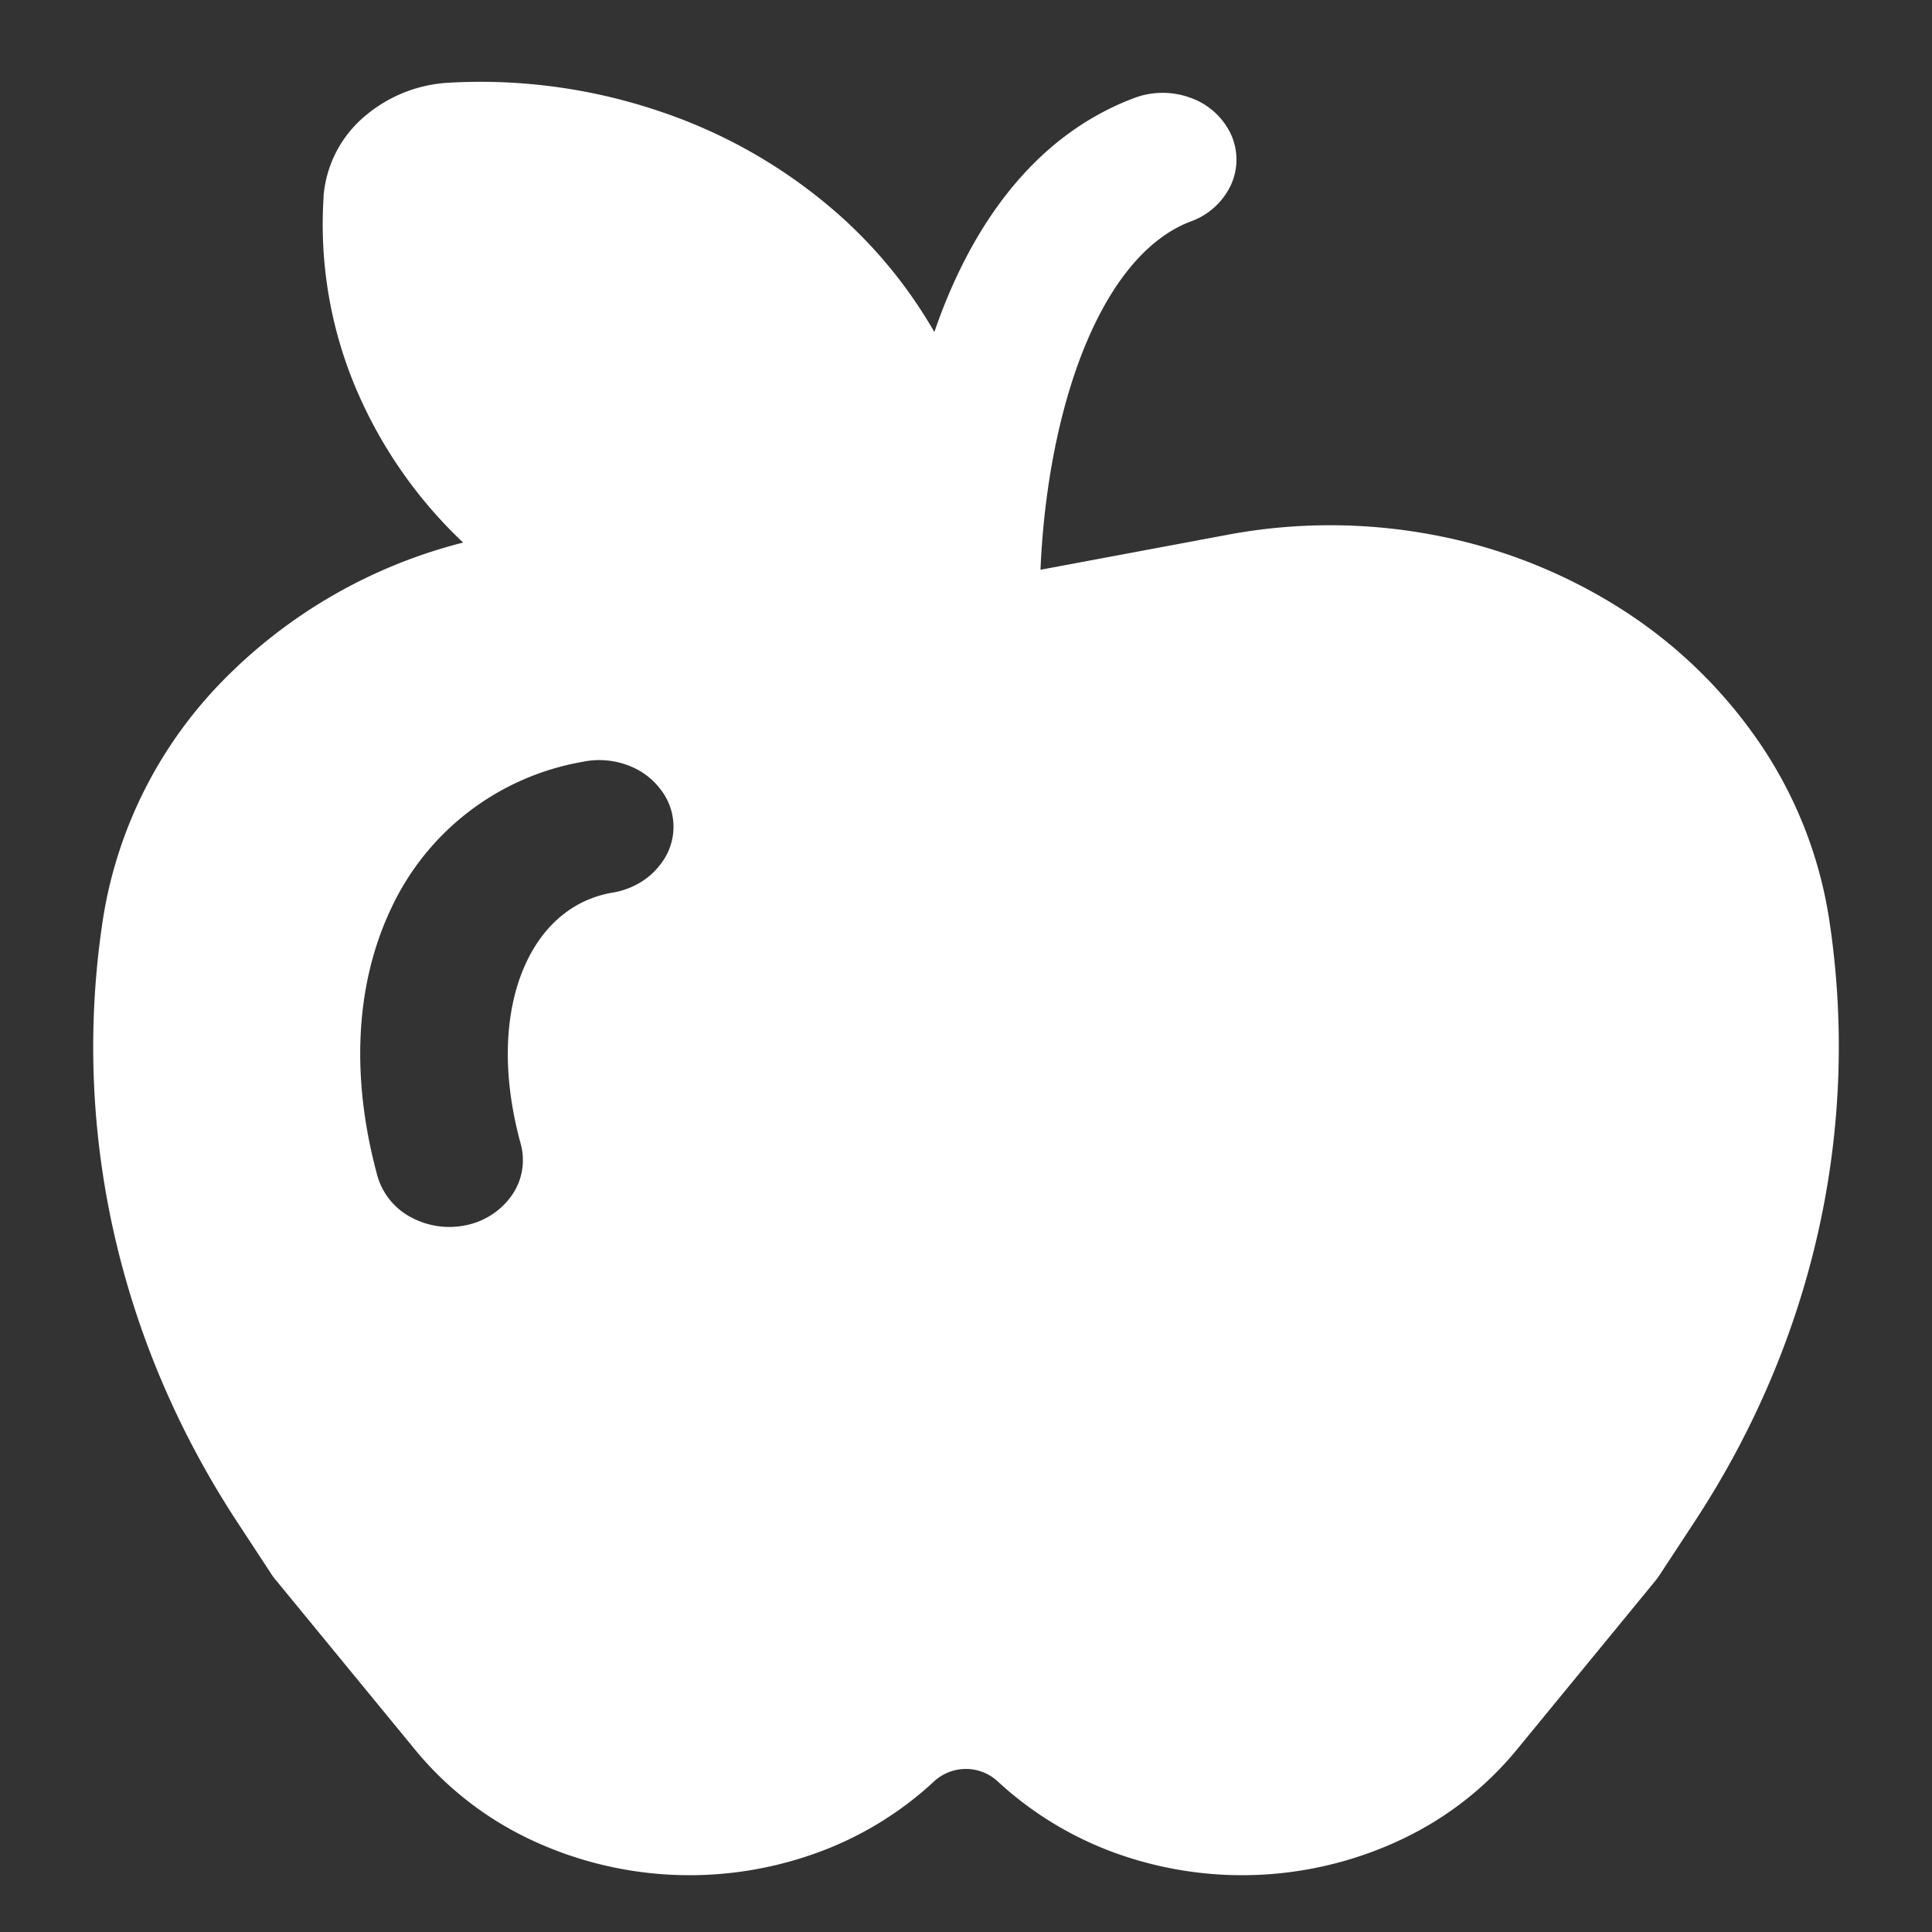 <svg width="18" height="18" viewBox="0 0 18 18" fill="none" xmlns="http://www.w3.org/2000/svg"><rect x="0" y="0" width="18" height="18" fill="#333333" stroke="none"/><path d="M3.015 1.836a3.924 3.924 0 0 0 0.28 1.732 4.262 4.262 0 0 0 1.02 1.487 4.775 4.775 0 0 0 -2.25 1.298 4.073 4.073 0 0 0 -1.104 2.199c-0.302 1.953 0.14 3.942 1.255 5.637l0.321 0.49a0.63 0.63 0 0 0 0.04 0.051l1.298 1.581a3.101 3.101 0 0 0 1.032 0.811 3.476 3.476 0 0 0 2.665 0.154 3.207 3.207 0 0 0 1.138 -0.686 0.437 0.437 0 0 1 0.578 0 3.238 3.238 0 0 0 1.137 0.686 3.476 3.476 0 0 0 2.665 -0.154 3.101 3.101 0 0 0 1.033 -0.81l1.298 -1.582a0.645 0.645 0 0 0 0.039 -0.053l0.321 -0.489c1.116 -1.694 1.56 -3.682 1.259 -5.635a3.993 3.993 0 0 0 -0.642 -1.625 4.453 4.453 0 0 0 -1.303 -1.26 4.96 4.96 0 0 0 -1.75 -0.686 5.177 5.177 0 0 0 -1.906 0l-1.743 0.326h-0.002c0.027 -0.647 0.139 -1.343 0.358 -1.939 0.266 -0.72 0.634 -1.153 1.045 -1.307a0.658 0.658 0 0 0 0.371 -0.338 0.568 0.568 0 0 0 -0.001 -0.476 0.659 0.659 0 0 0 -0.373 -0.336 0.755 0.755 0 0 0 -0.527 0.001c-0.964 0.364 -1.512 1.228 -1.82 2.062l-0.042 0.118a4.38 4.38 0 0 0 -0.864 -1.07A4.828 4.828 0 0 0 6.166 1.044a5.207 5.207 0 0 0 -1.973 -0.274 1.317 1.317 0 0 0 -0.813 0.329 1.088 1.088 0 0 0 -0.366 0.735v0.001Zm2.682 6.482c-0.318 0.057 -0.61 0.26 -0.792 0.645 -0.186 0.393 -0.252 0.976 -0.051 1.704a0.572 0.572 0 0 1 -0.083 0.466 0.687 0.687 0 0 1 -0.42 0.28 0.751 0.751 0 0 1 -0.516 -0.069 0.633 0.633 0 0 1 -0.315 -0.375c-0.257 -0.931 -0.208 -1.8 0.12 -2.496a2.425 2.425 0 0 1 1.787 -1.375 0.758 0.758 0 0 1 0.53 0.082 0.662 0.662 0 0 1 0.196 0.173 0.564 0.564 0 0 1 -0.003 0.704 0.663 0.663 0 0 1 -0.197 0.172 0.734 0.734 0 0 1 -0.256 0.089Z" fill="white"/></svg>